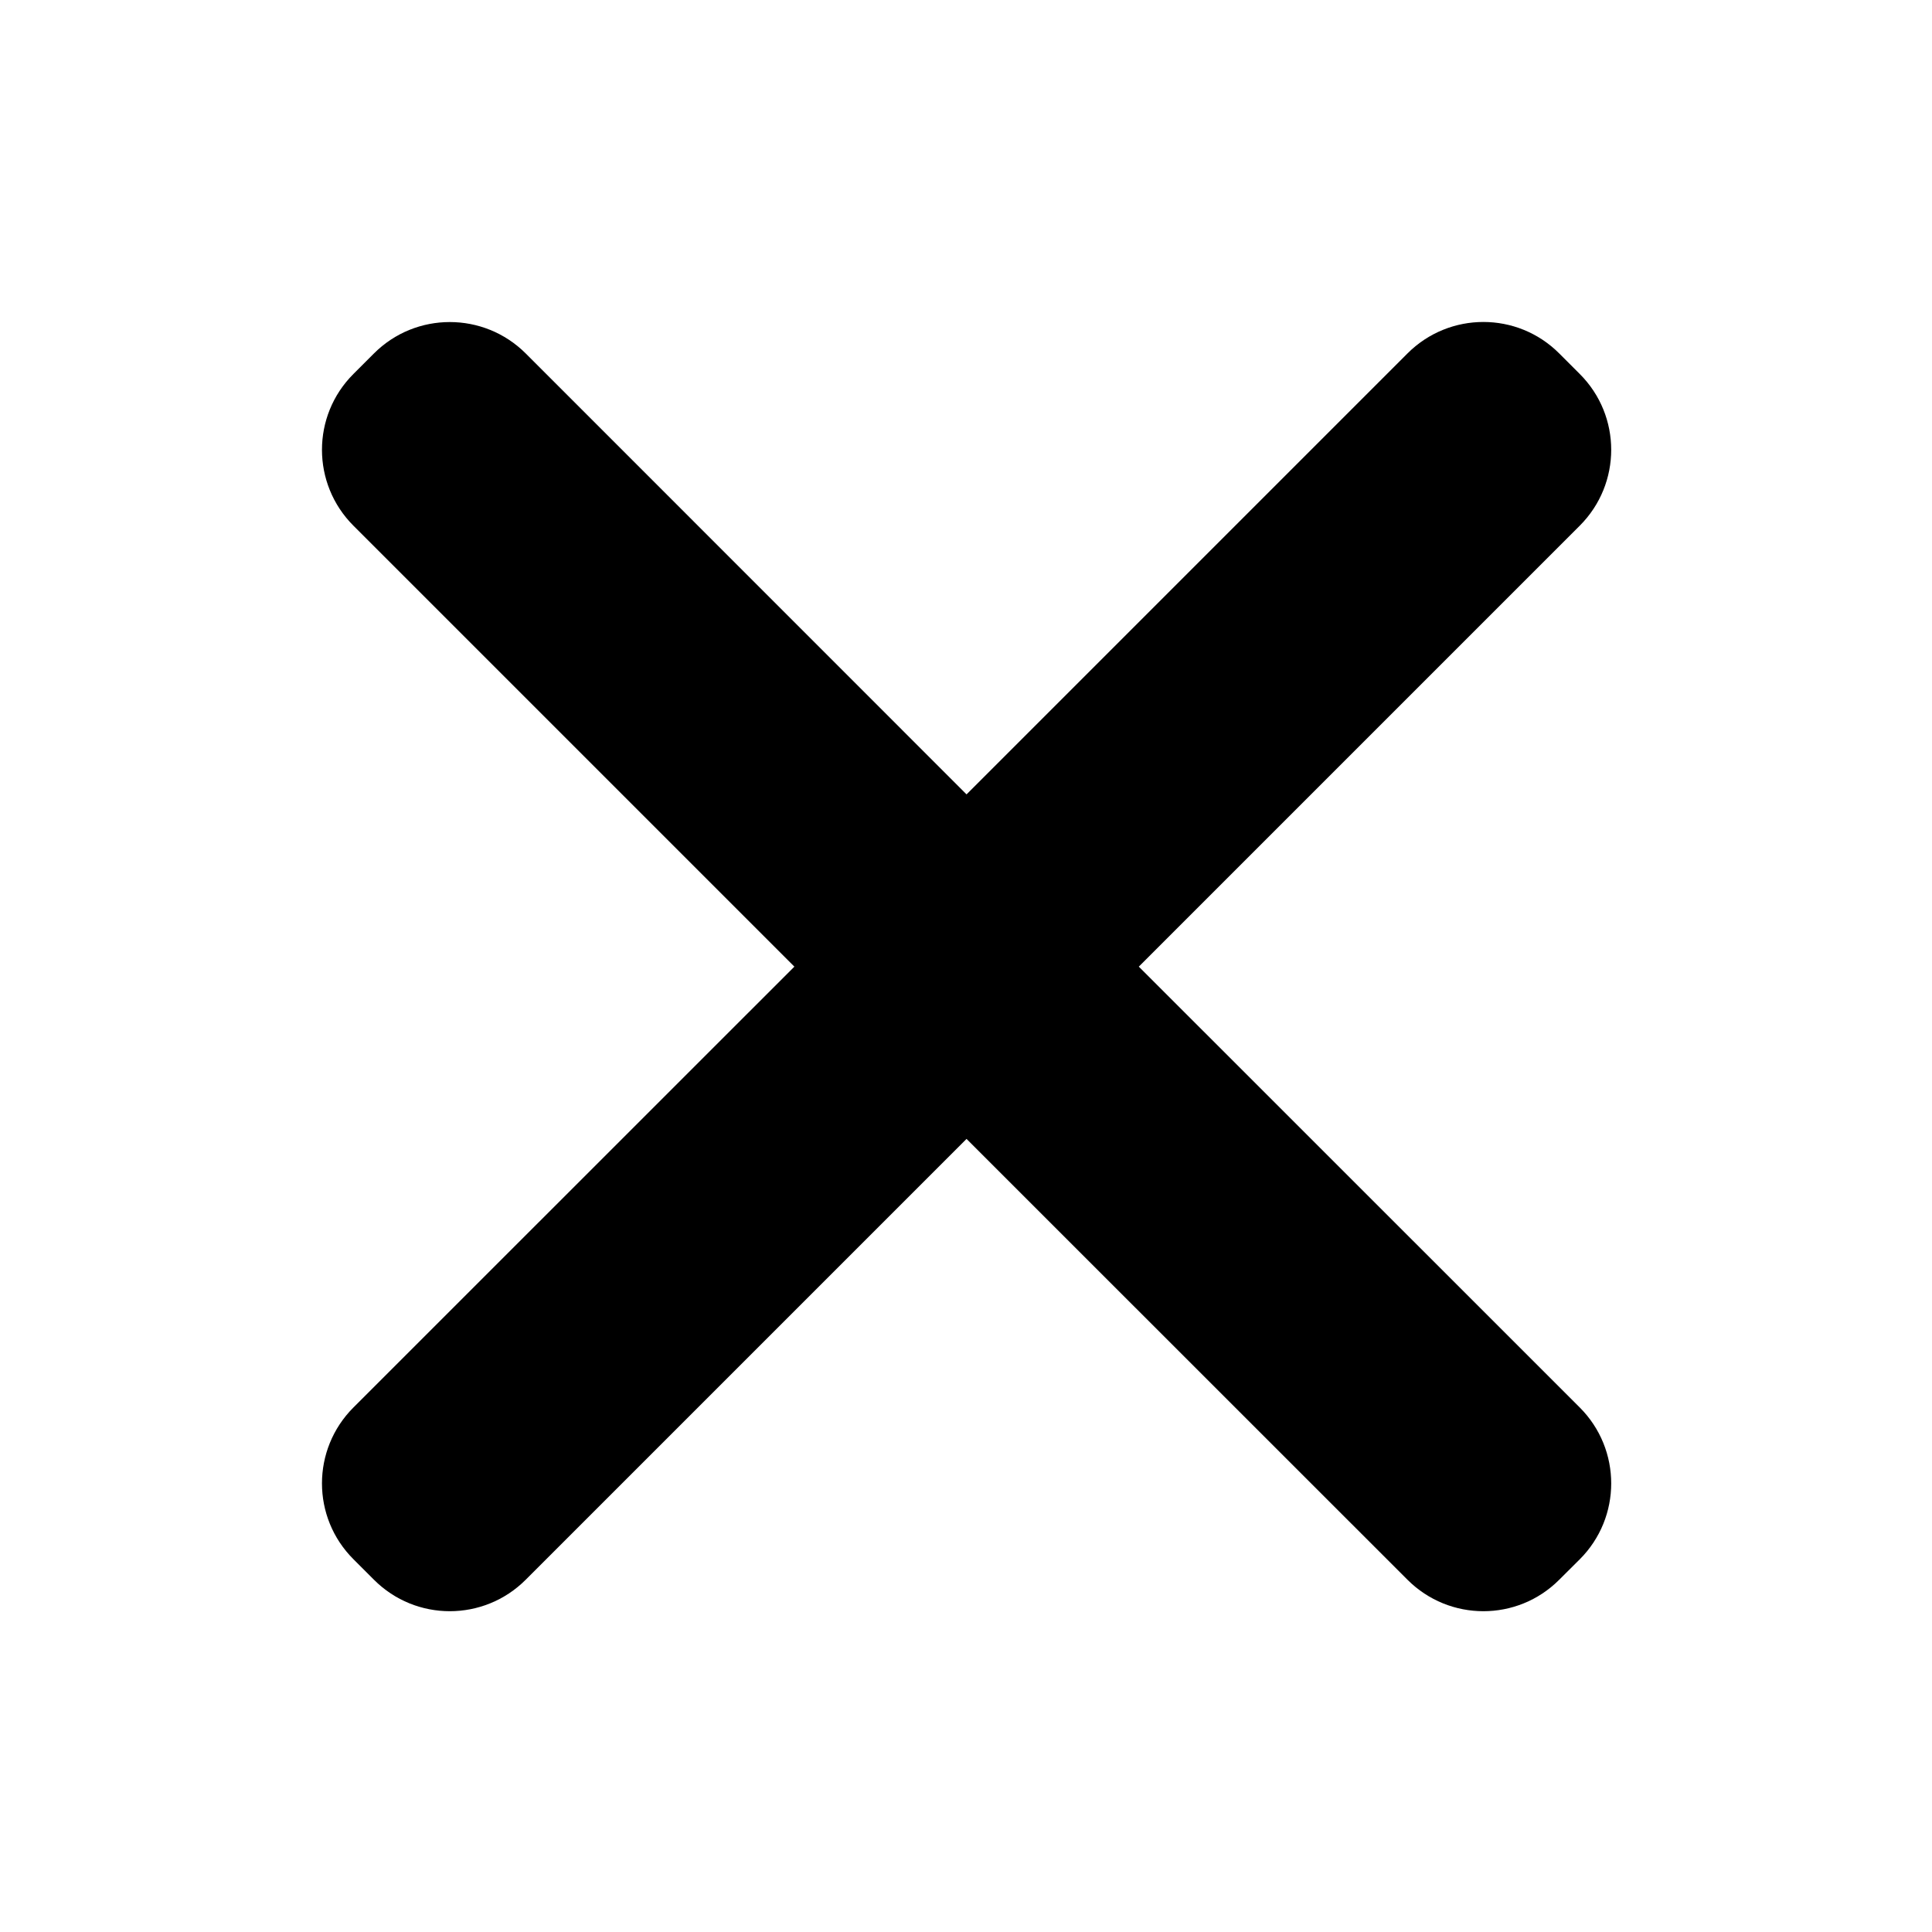 <svg width="18" height="18" viewBox="0 0 18 18" fill="none" xmlns="http://www.w3.org/2000/svg">
<path fill-rule="evenodd" clip-rule="evenodd" d="M3.484 14.718C3.874 15.109 4.507 15.109 4.898 14.718L9.005 10.611L13.113 14.718C13.504 15.109 14.137 15.109 14.527 14.718L14.718 14.528C15.109 14.137 15.109 13.504 14.718 13.113L10.61 9.006L14.718 4.898C15.109 4.507 15.109 3.874 14.718 3.484L14.527 3.293C14.137 2.902 13.504 2.902 13.113 3.293L9.005 7.401L4.898 3.293C4.507 2.903 3.874 2.903 3.484 3.293L3.293 3.484C2.902 3.874 2.902 4.507 3.293 4.898L7.401 9.006L3.293 13.113C2.902 13.504 2.902 14.137 3.293 14.527L3.484 14.718Z" fill="black"/>
</svg>
